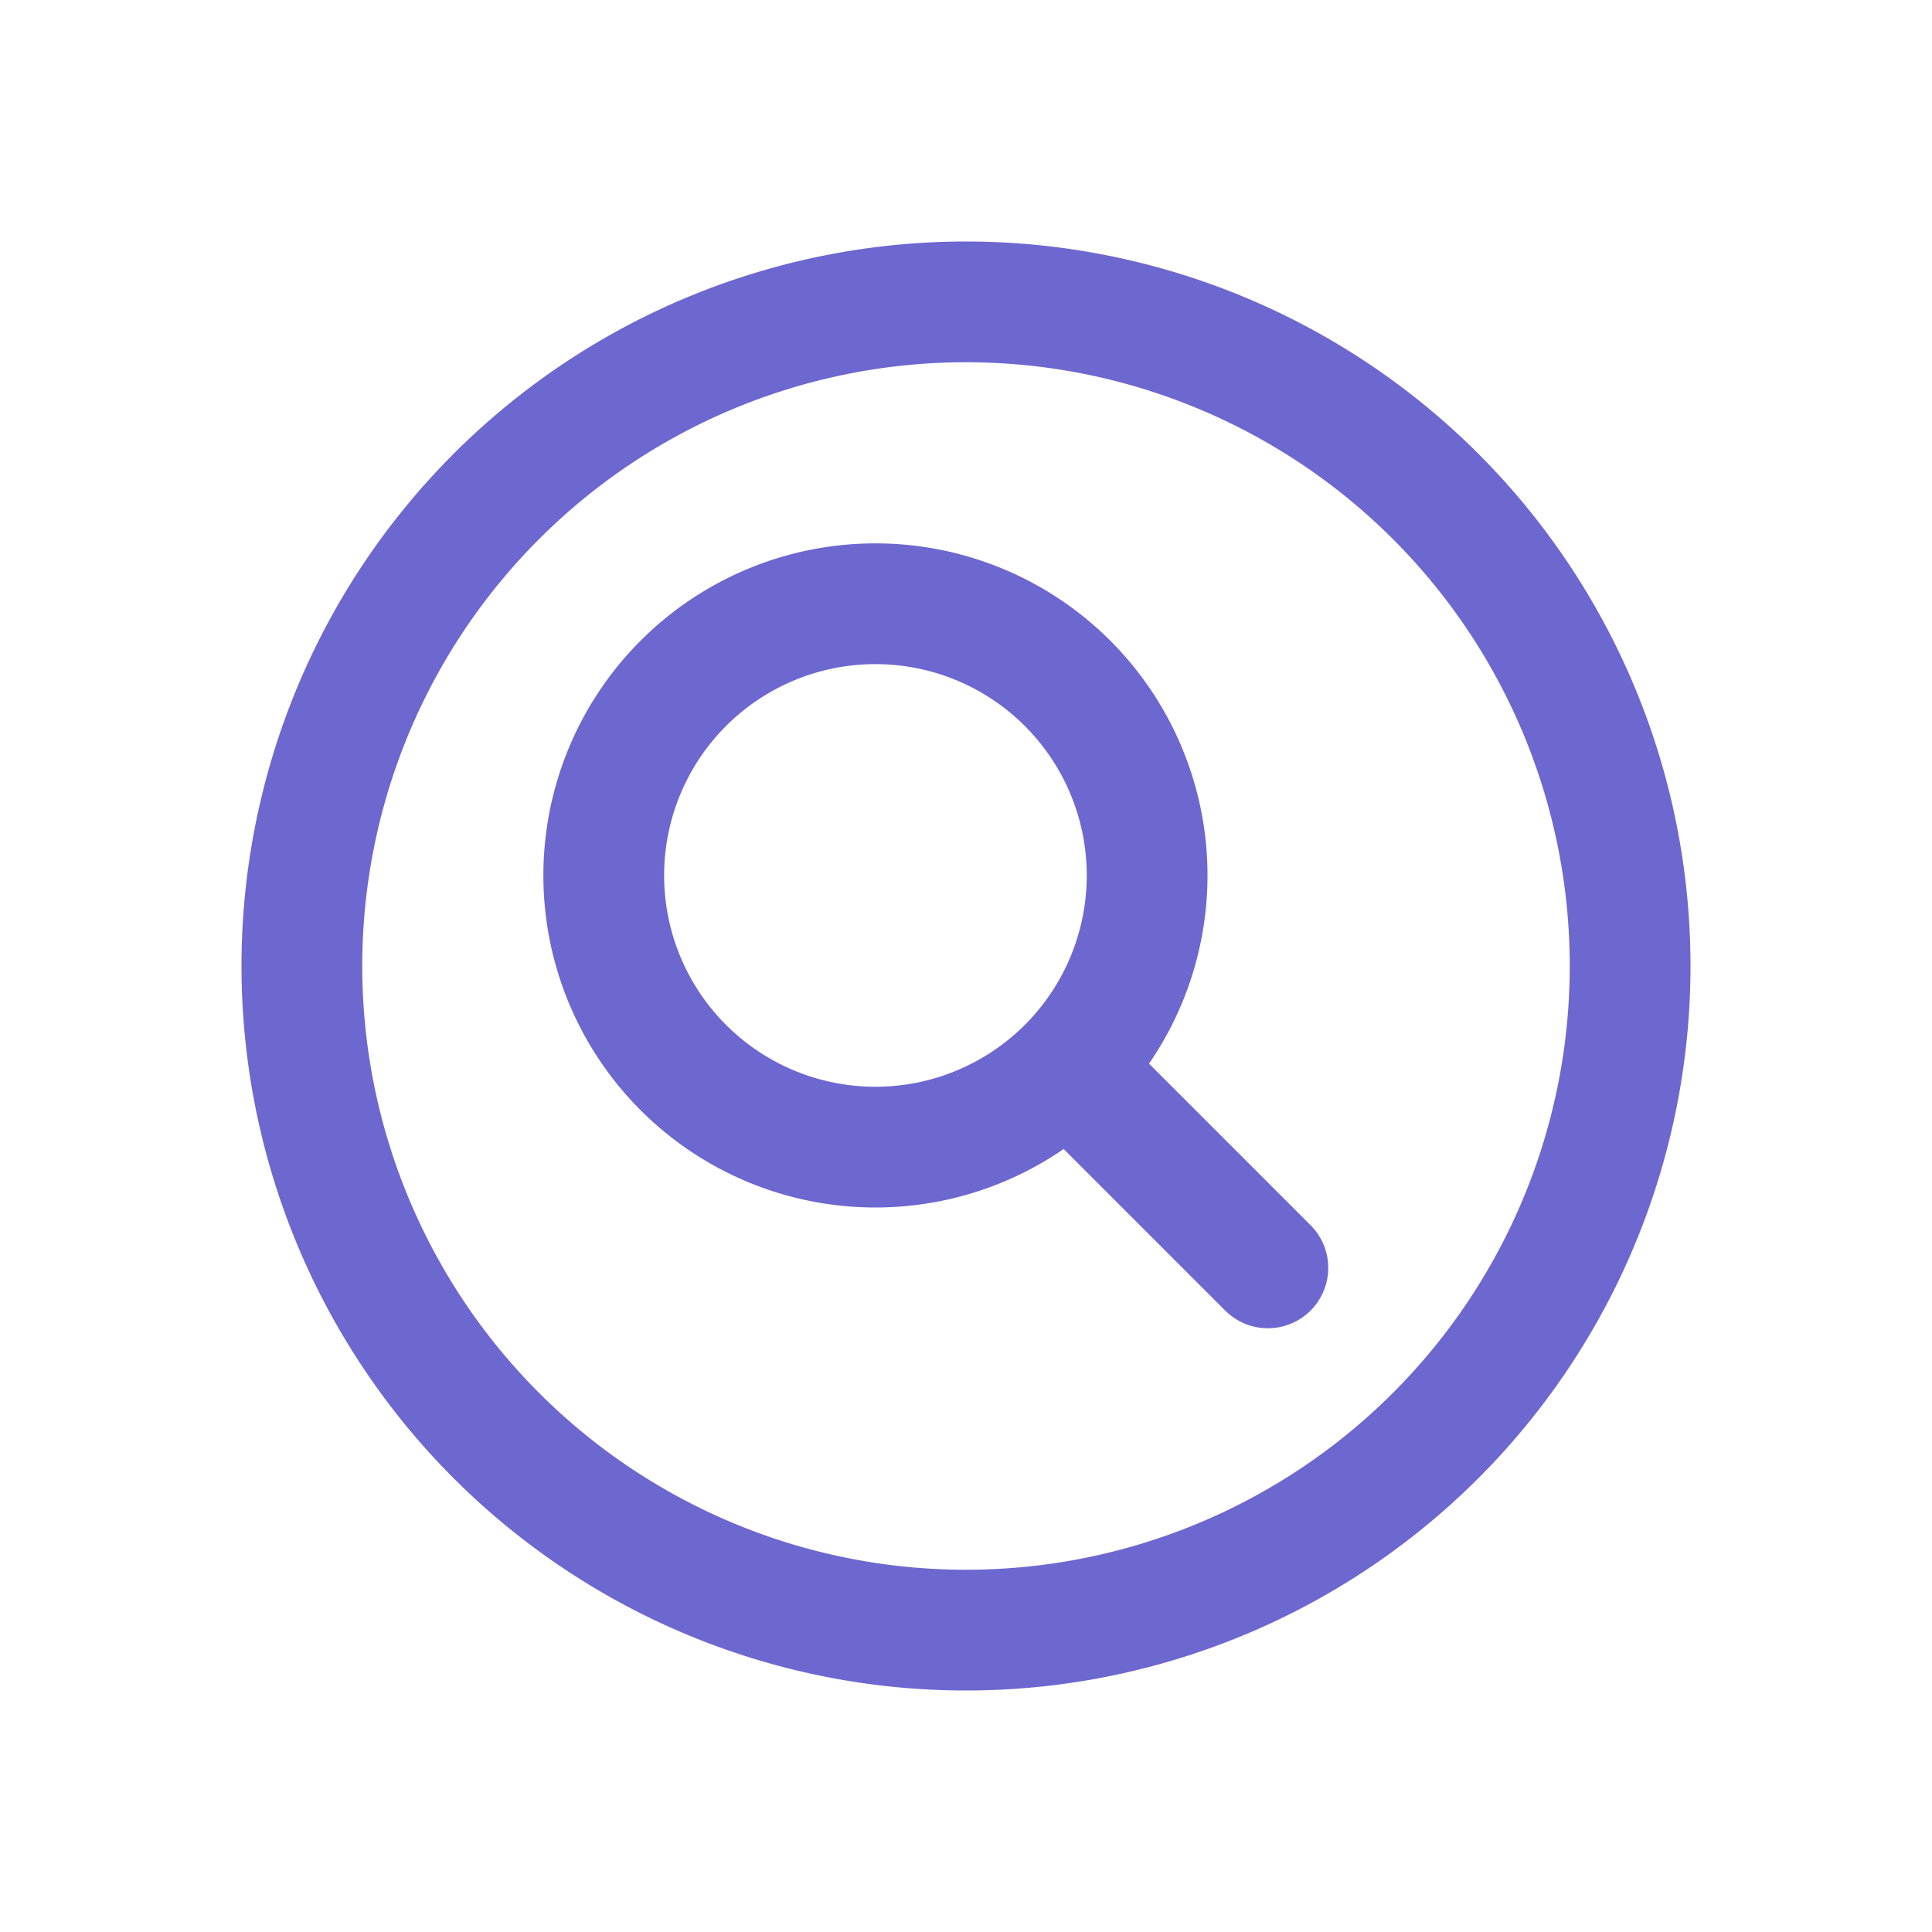 <svg xmlns="http://www.w3.org/2000/svg" class="ionicon" viewBox="0 0 512 512"><path d="M256 80a176 176 0 10176 176A176 176 0 00256 80z" fill="none" stroke="#6d67d0" stroke-miterlimit="10" stroke-width="32"/><path d="M232 160a72 72 0 1072 72 72 72 0 00-72-72z" fill="none" stroke="#6d67d0" stroke-miterlimit="10" stroke-width="32"/><path fill="none" stroke="#6d67d0" stroke-linecap="round" stroke-miterlimit="10" stroke-width="32" d="M283.64 283.64L336 336"/></svg>
